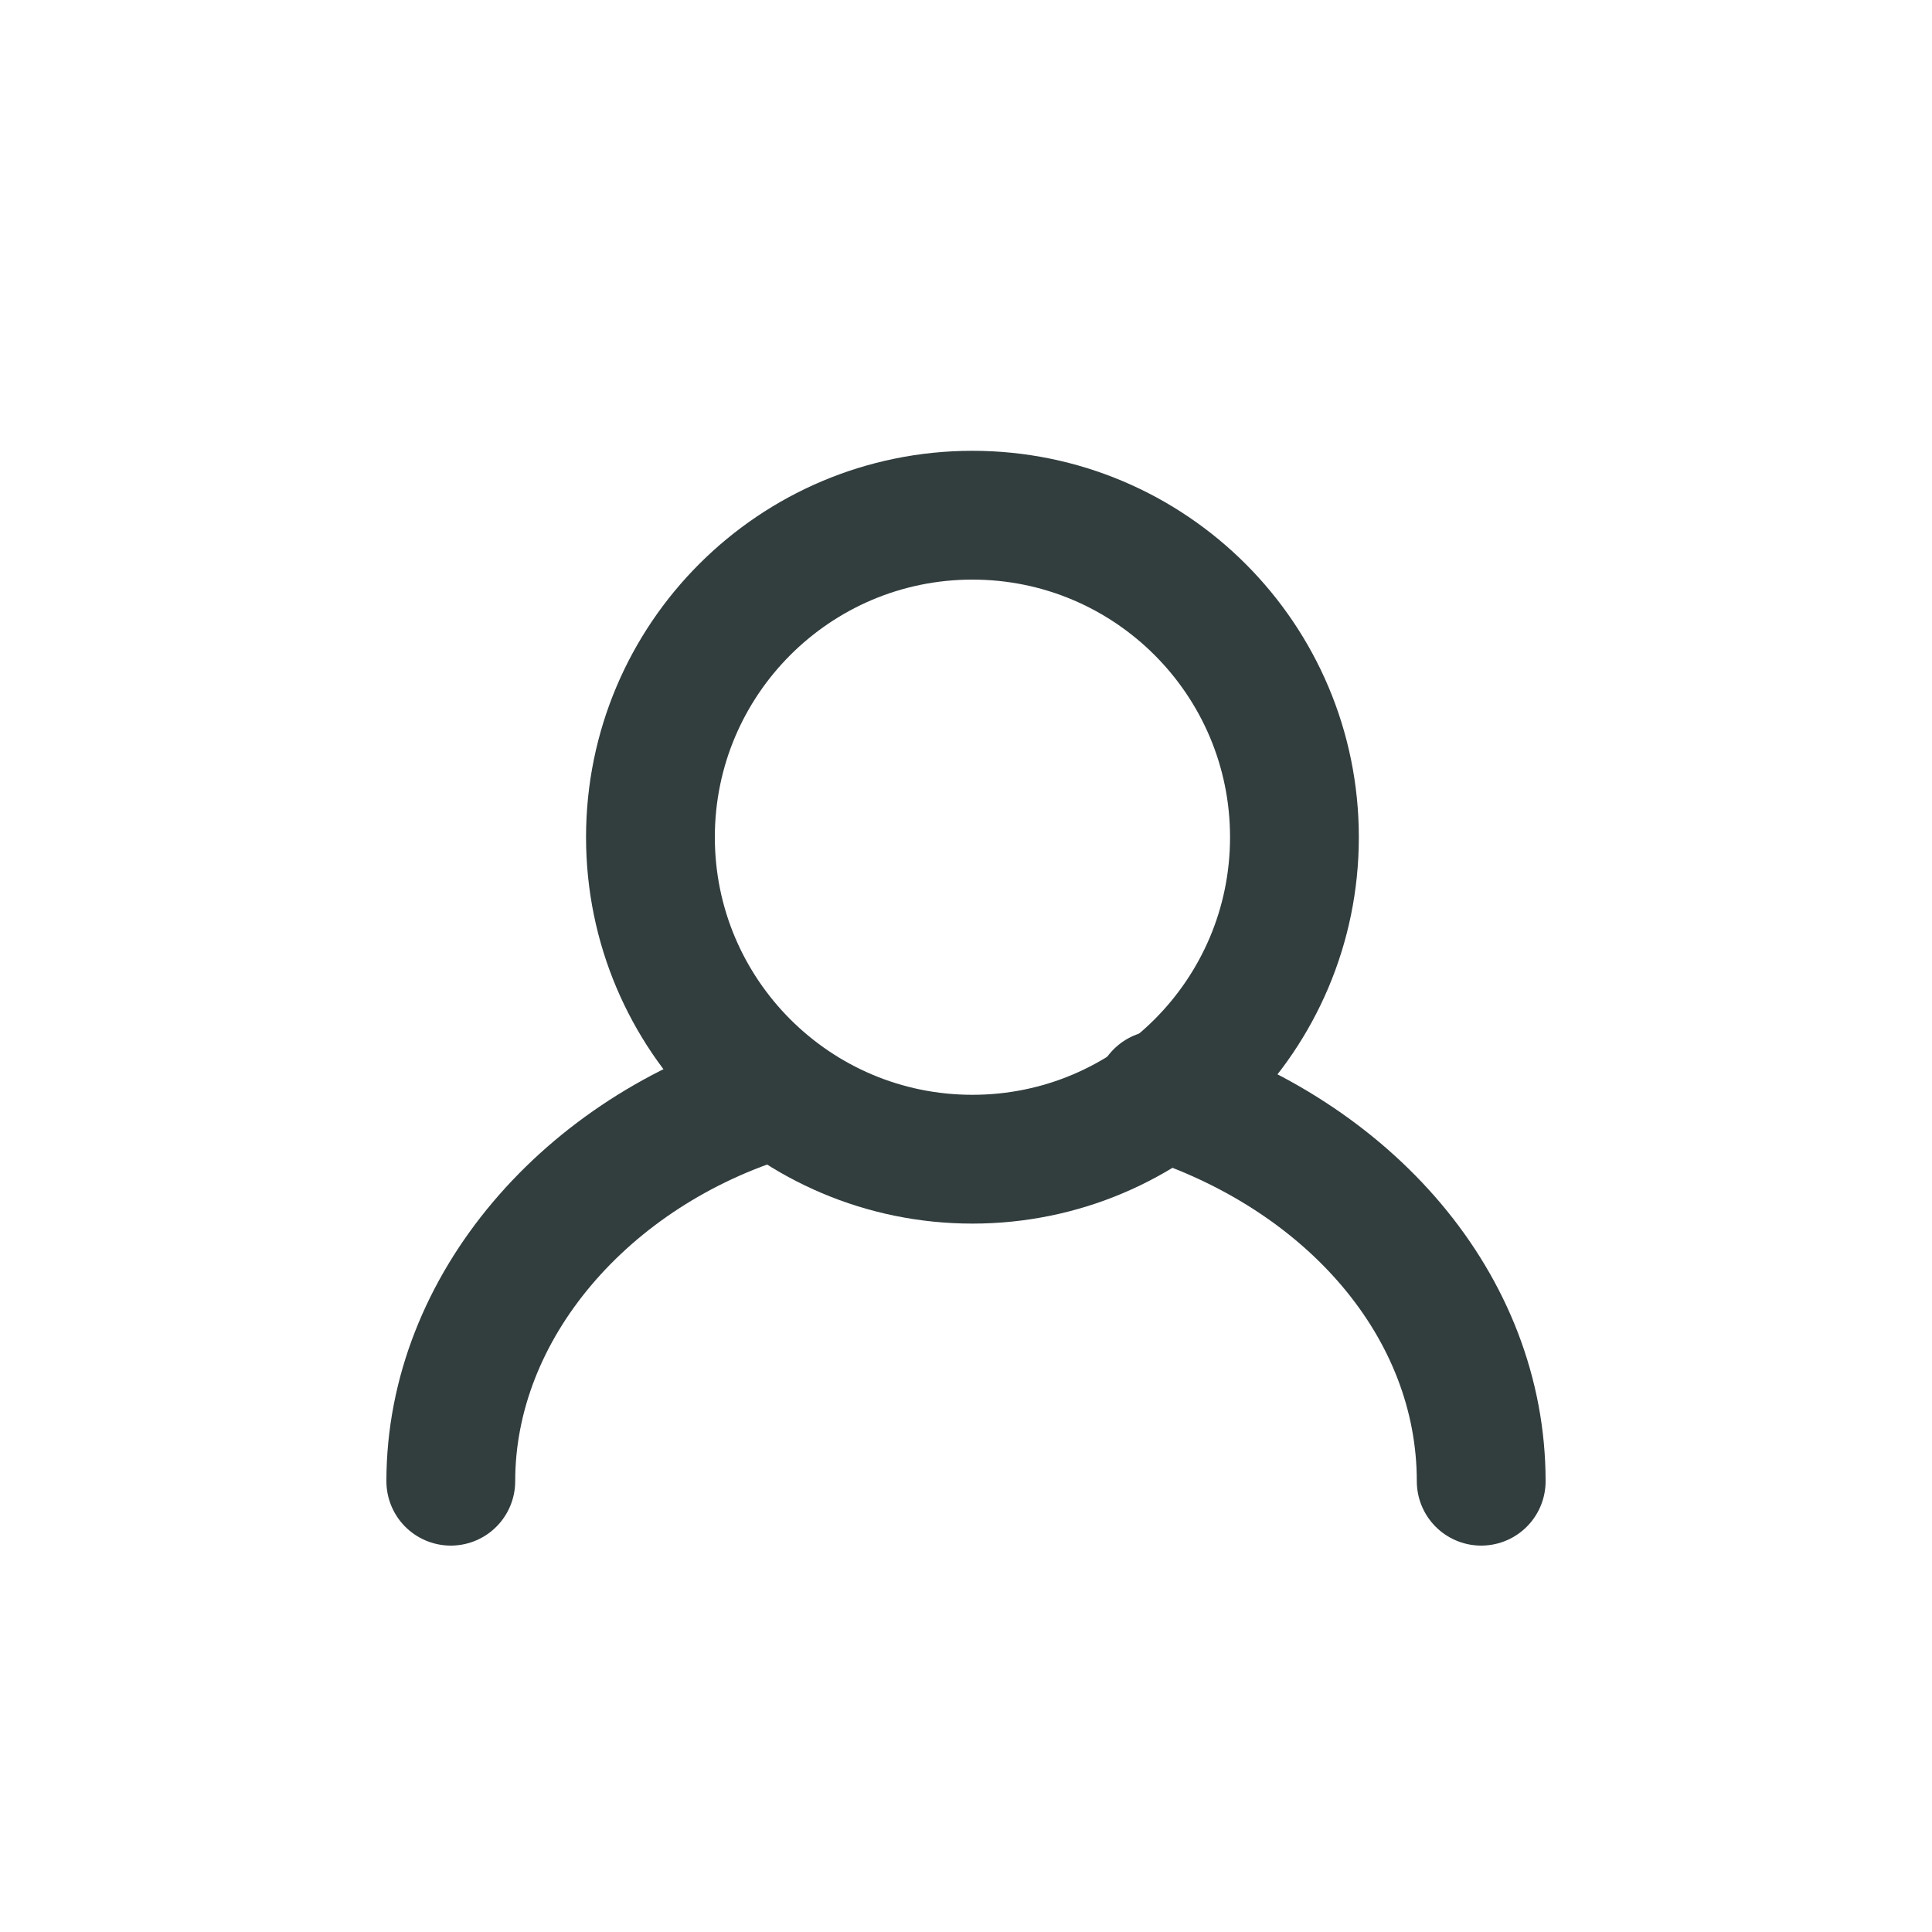 <svg width="30" height="30" viewBox="0 0 30 30" fill="none" xmlns="http://www.w3.org/2000/svg">
<path d="M23 23C23 20.29 20.966 17.939 18 17" stroke="#323D3E" stroke-width="2" stroke-miterlimit="10" stroke-linecap="round" stroke-linejoin="round"/>
<path d="M12 17C9.115 17.871 7 20.29 7 23" stroke="#323D3E" stroke-width="2" stroke-miterlimit="10" stroke-linecap="round" stroke-linejoin="round"/>
<path d="M15.1 18C17.861 18 20.1 15.761 20.1 13C20.1 10.239 17.861 8 15.1 8C12.339 8 10.1 10.239 10.1 13C10.1 15.761 12.339 18 15.1 18Z" stroke="#323D3E" stroke-width="2" stroke-miterlimit="10" stroke-linecap="round" stroke-linejoin="round"/>
</svg>
